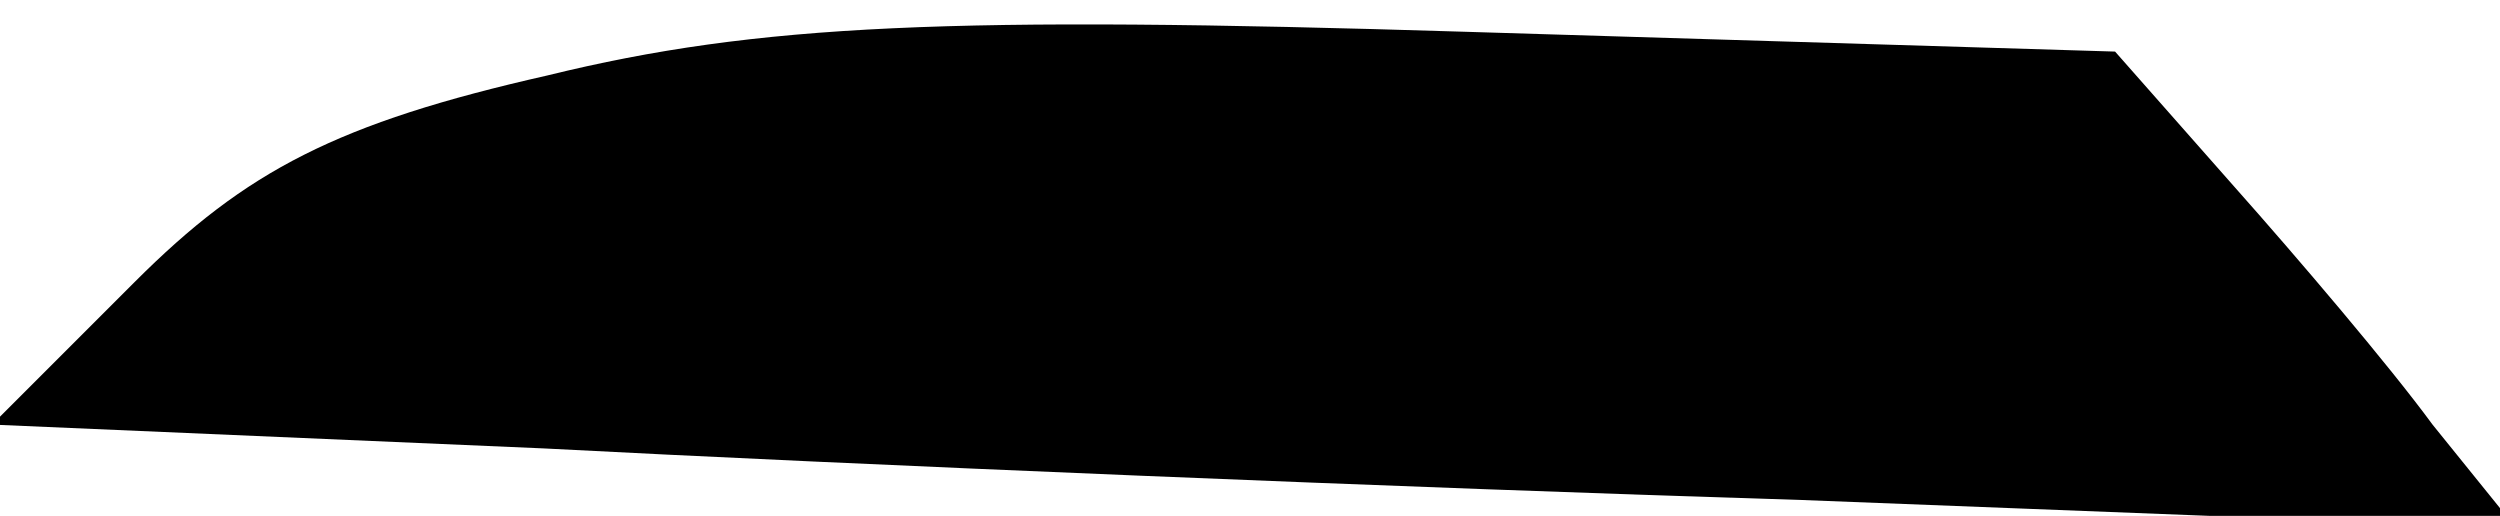 <?xml version="1.0" standalone="no"?>
<!DOCTYPE svg PUBLIC "-//W3C//DTD SVG 20010904//EN"
 "http://www.w3.org/TR/2001/REC-SVG-20010904/DTD/svg10.dtd">
<svg version="1.0" xmlns="http://www.w3.org/2000/svg"
 width="63pt" height="13pt" viewBox="0 0 63 13"
 preserveAspectRatio="xMidYMid meet">
<g transform="translate(0,13) scale(0.1,-0.1)"
fill="#000000" stroke="none">
<path fill="#000000" stroke="none" d="M138 111 c-53 -12 -76 -24 -104 -52
l-36 -36 139 -6 c76 -4 219 -10 317 -13 l180 -7 -21 26 c-11 15 -34 42 -50 60
l-30 34 -164 5 c-129 4 -178 2 -231 -11z"/>
</g>
</svg>
